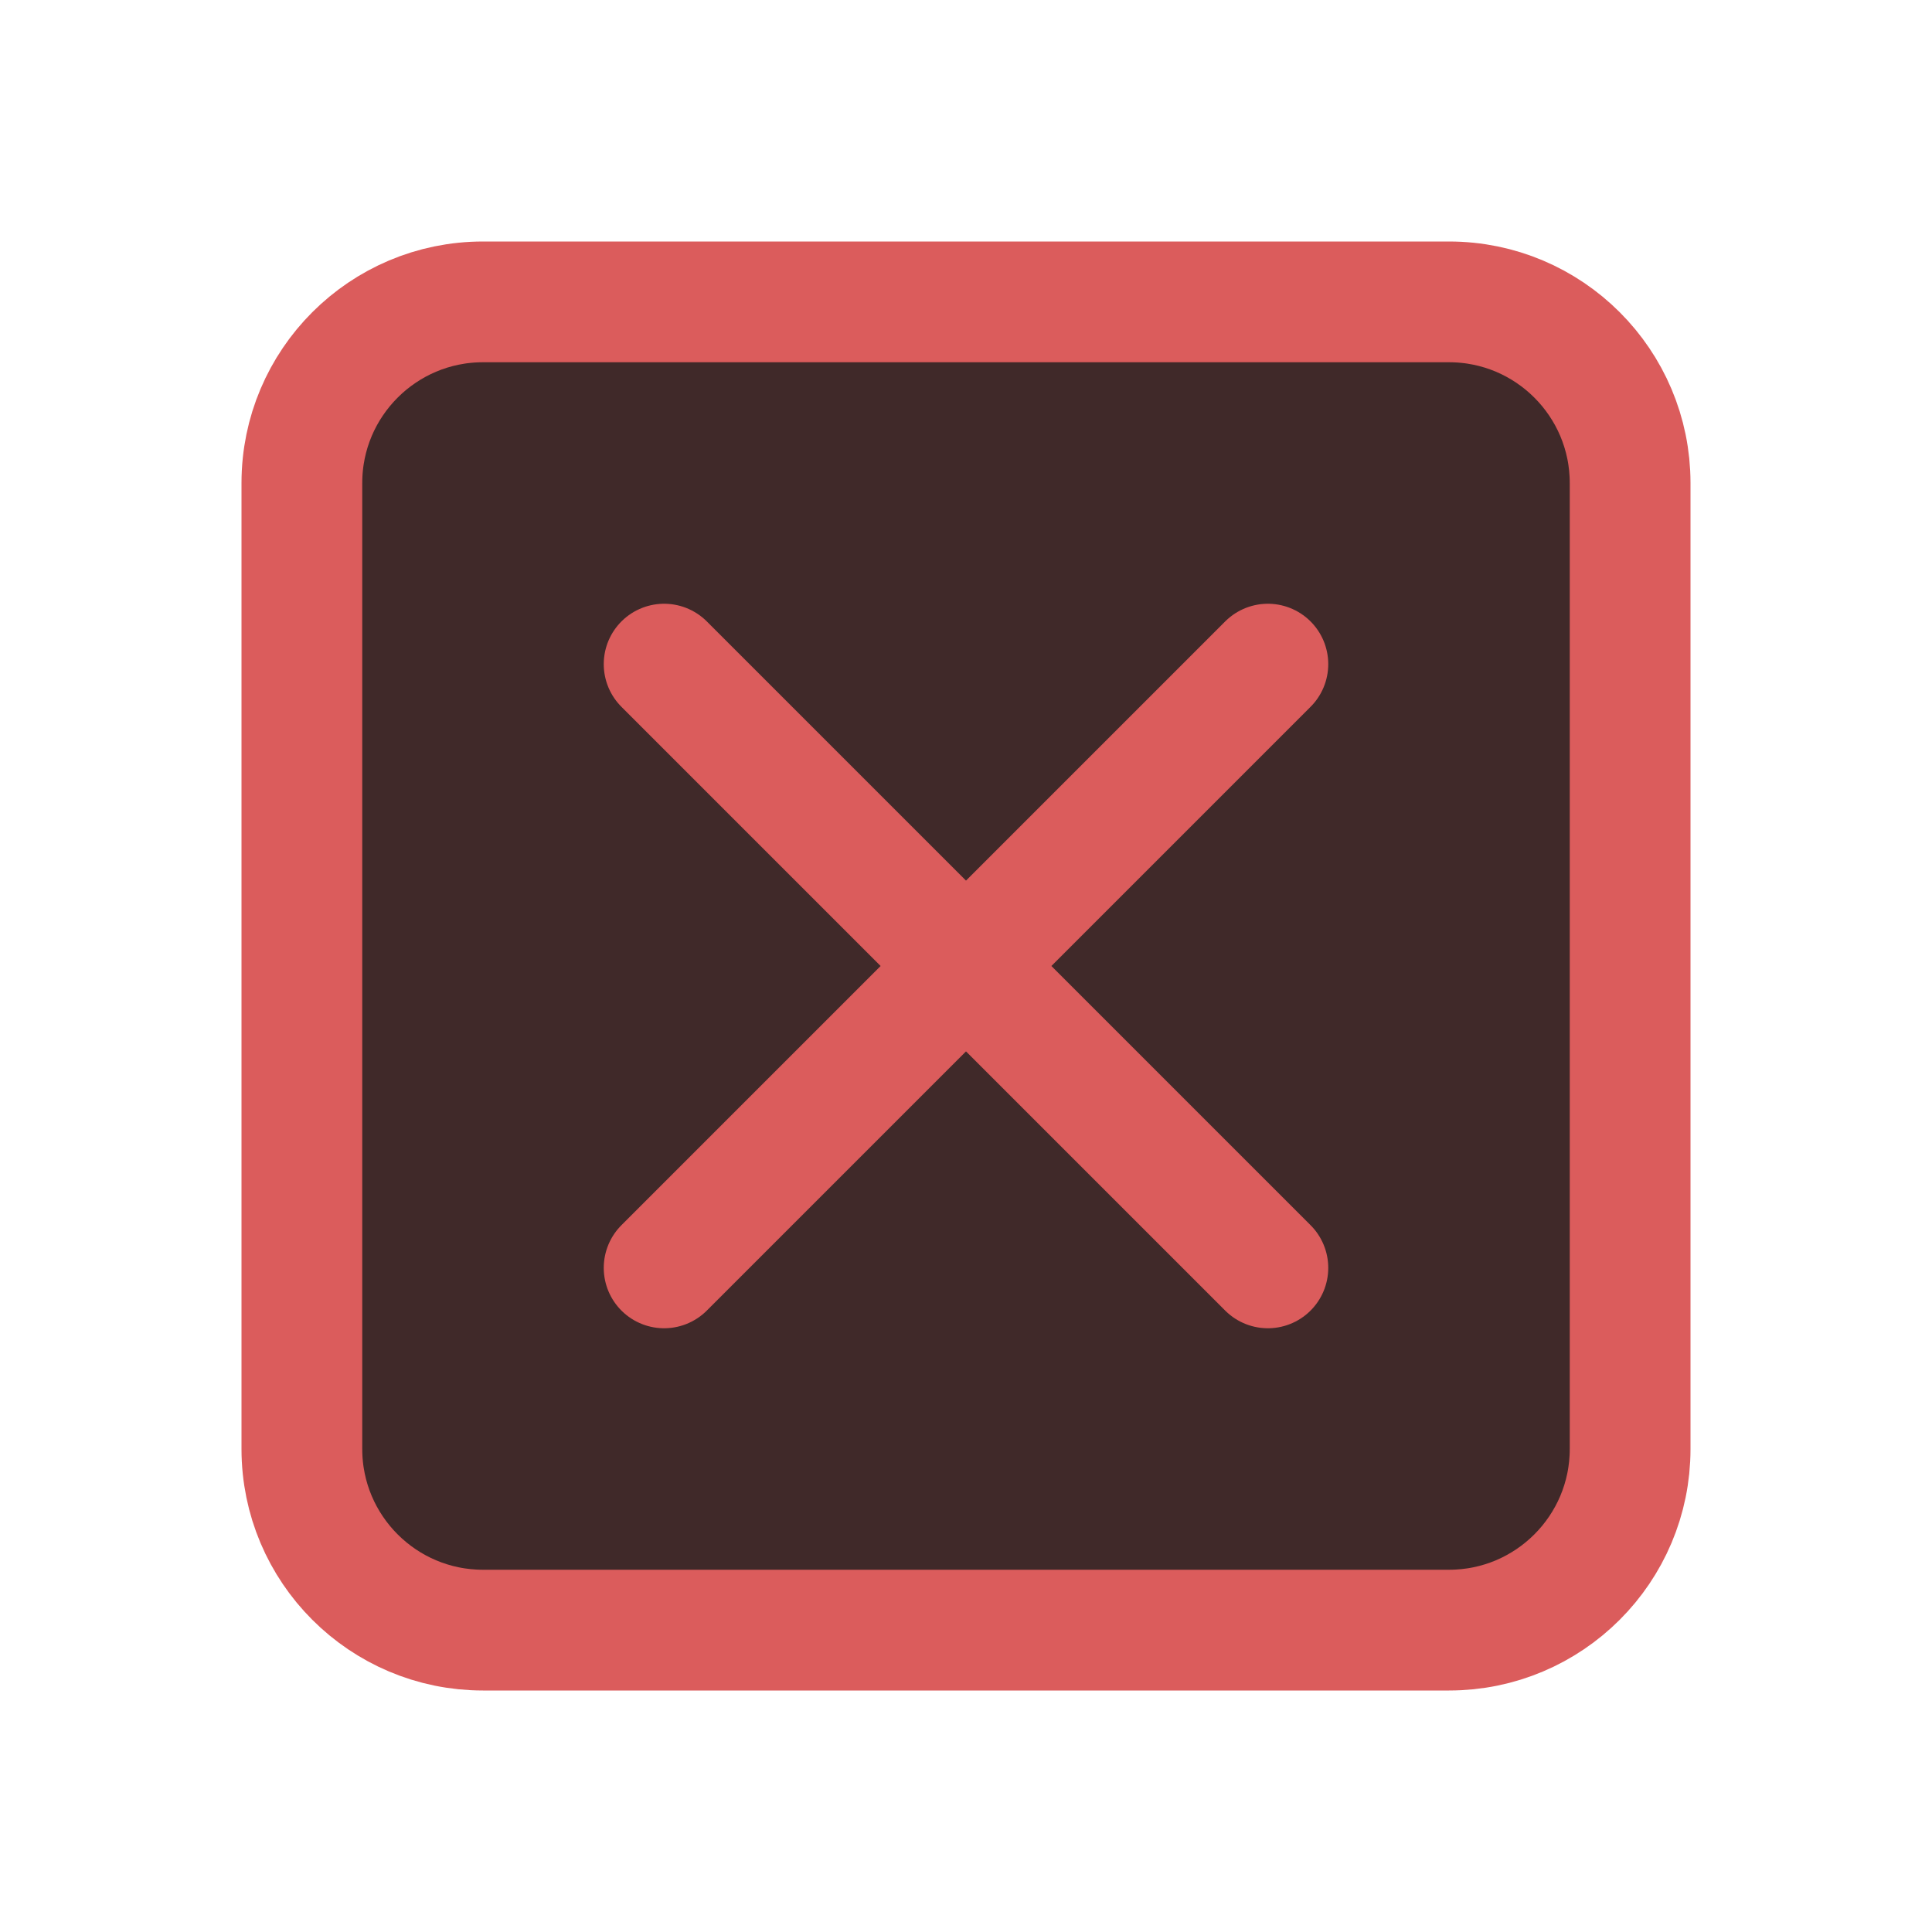 <svg width="16" height="16" viewBox="0 0 16 16" fill="none" xmlns="http://www.w3.org/2000/svg">
<path d="M4 2.5H12C12.828 2.5 13.5 3.172 13.5 4V12C13.5 12.828 12.828 13.5 12 13.5H4C3.172 13.5 2.5 12.828 2.5 12V4C2.5 3.172 3.172 2.5 4 2.5Z" fill="#402929" stroke="#DB5C5C"/>
<path d="M5.5 10.5L10.5 5.5M5.5 5.5L10.5 10.5" stroke="#DB5C5C" stroke-linecap="round"/>
</svg>
